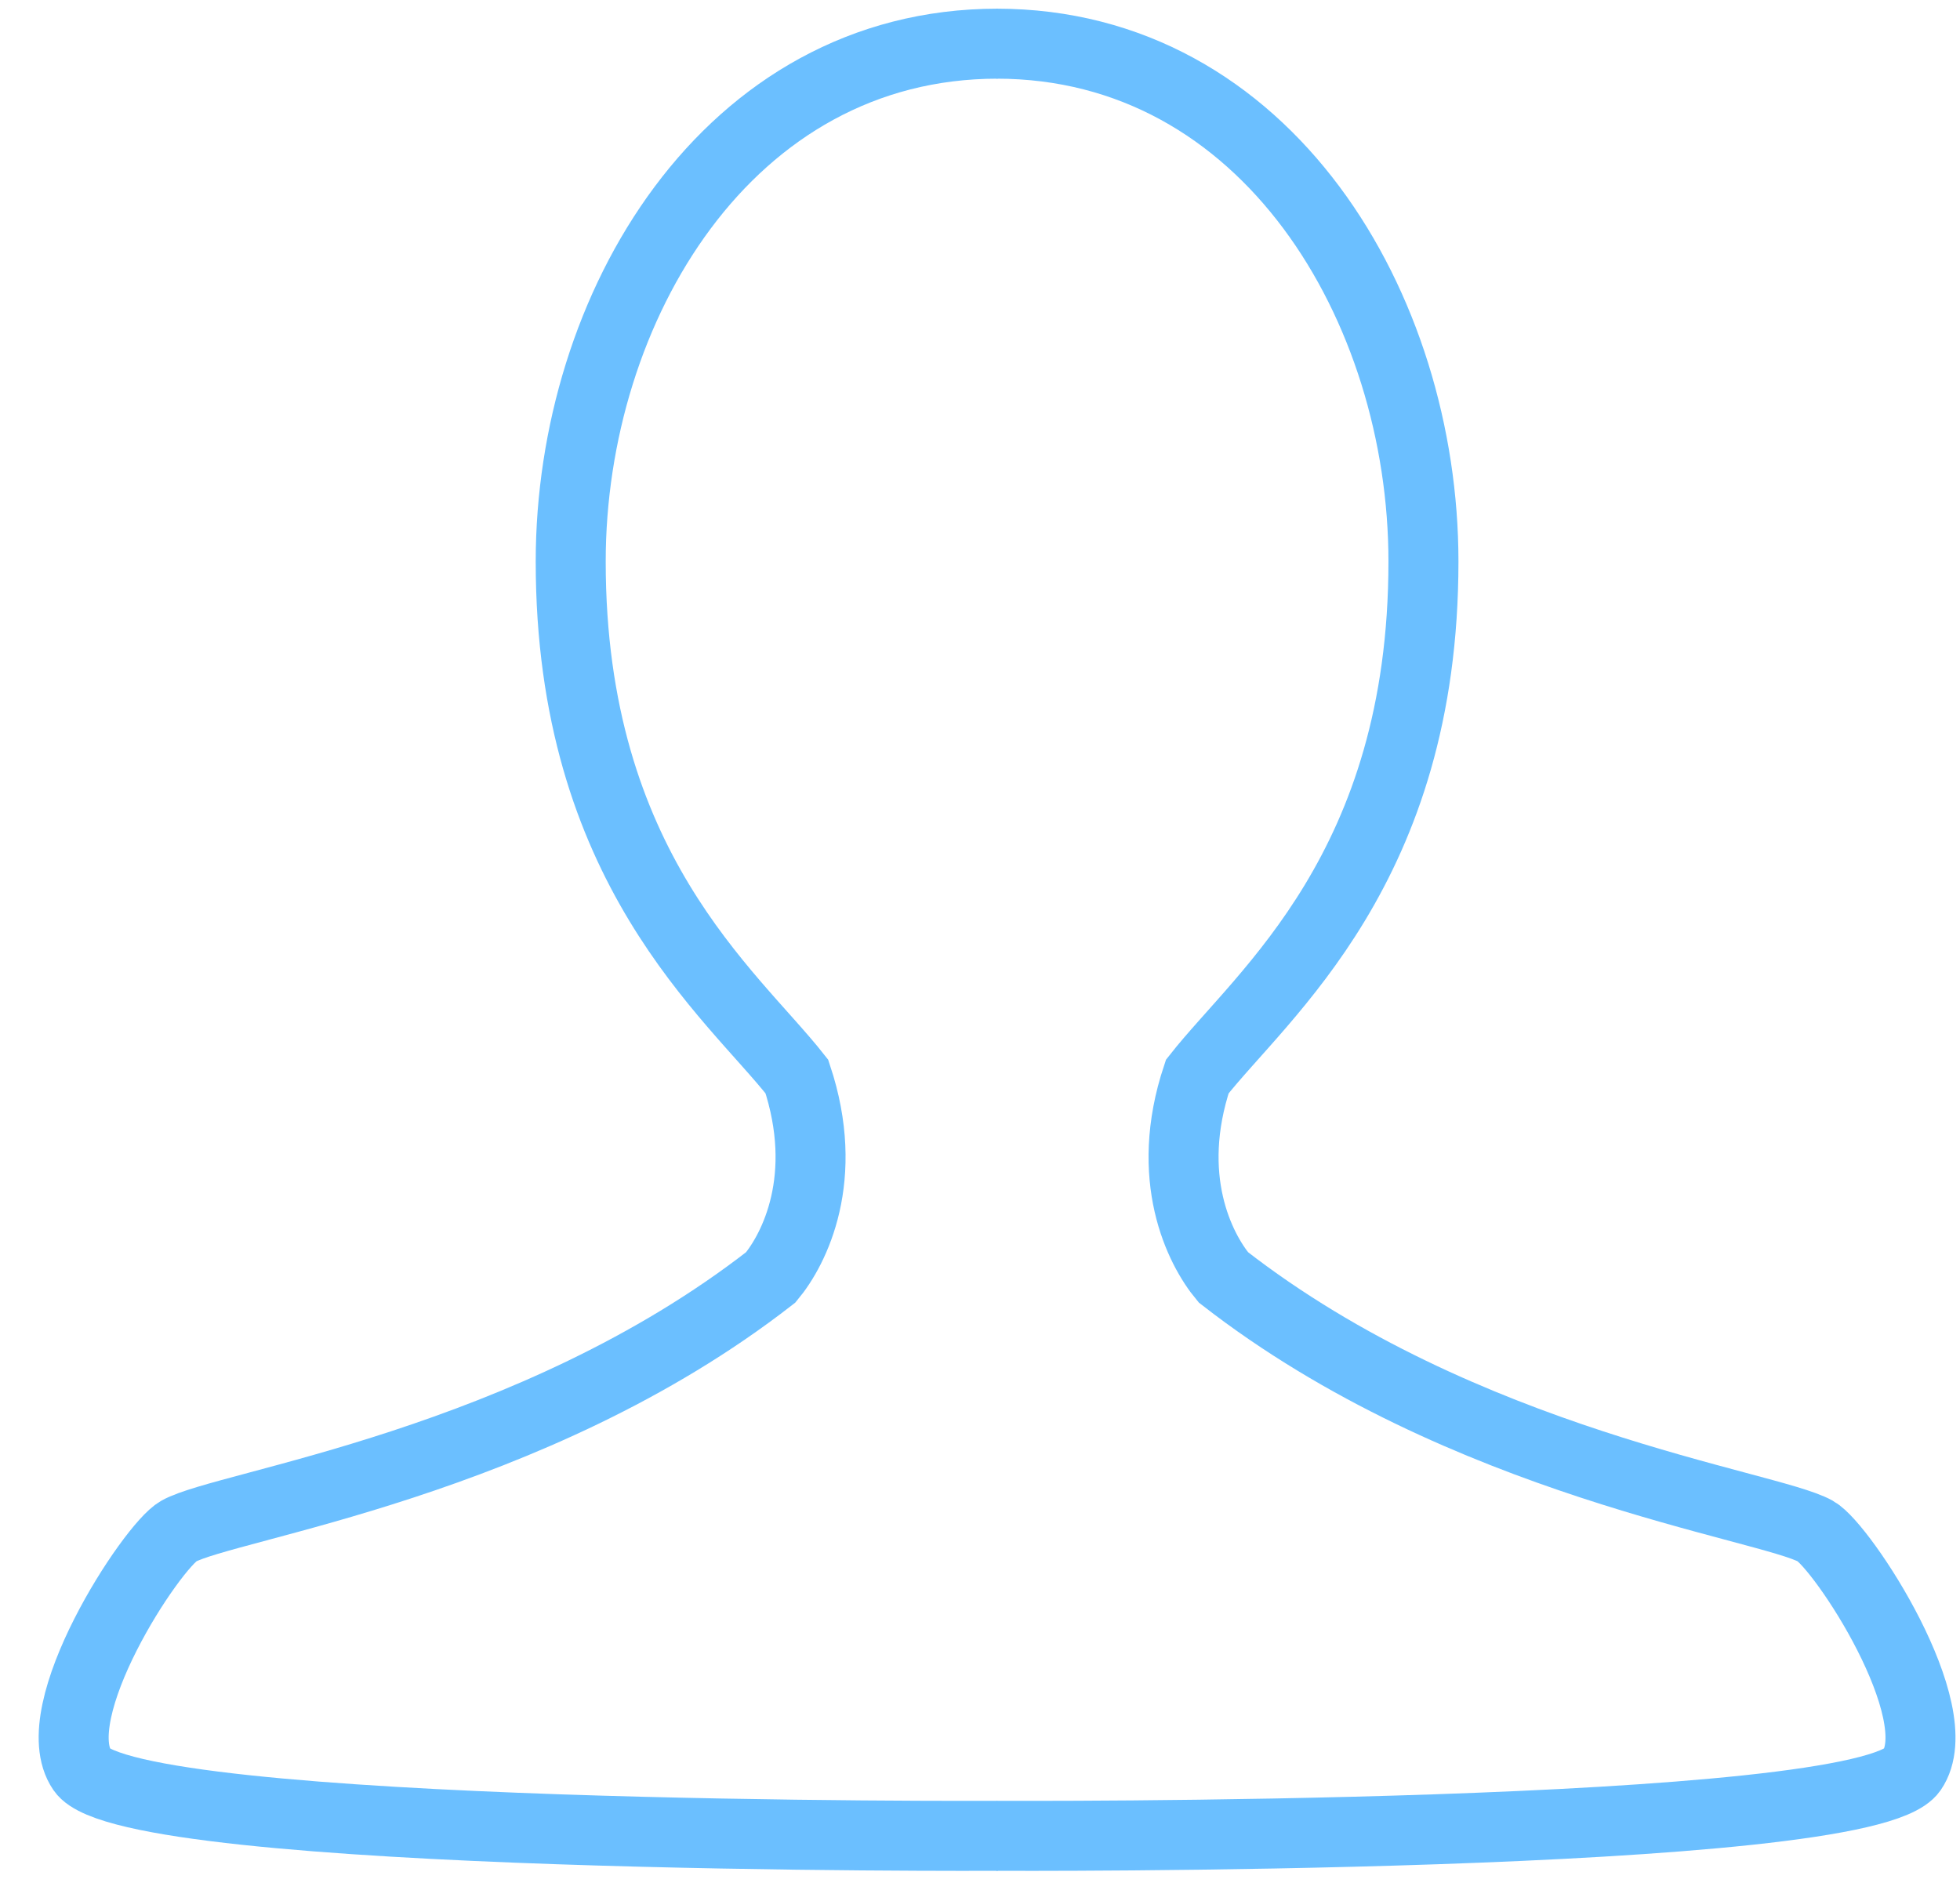 <svg xmlns="http://www.w3.org/2000/svg" width="28" height="27" viewBox="0 0 28 27">
    <g fill="none" fill-rule="evenodd">
        <path d="M-20-18h66v60h-66z"/>
        <g stroke="#6BBFFF">
            <path d="M14.251 26.229s-12.388.063-13.076-.937c-.567-.826.995-3.203 1.377-3.416.677-.377 5.036-.96 8.459-3.626.34-.408.853-1.426.373-2.869-.935-1.189-3.232-2.983-3.231-7.359 0-3.621 2.236-7.398 6.098-7.398"/>
            <path d="M14.237 26.229s12.388.063 13.076-.937c.567-.826-.996-3.203-1.378-3.416-.676-.377-5.036-.96-8.458-3.626-.34-.408-.854-1.426-.373-2.869.935-1.189 3.232-2.983 3.231-7.359 0-3.621-2.236-7.398-6.098-7.398"/>
        </g>
    </g>
</svg>
